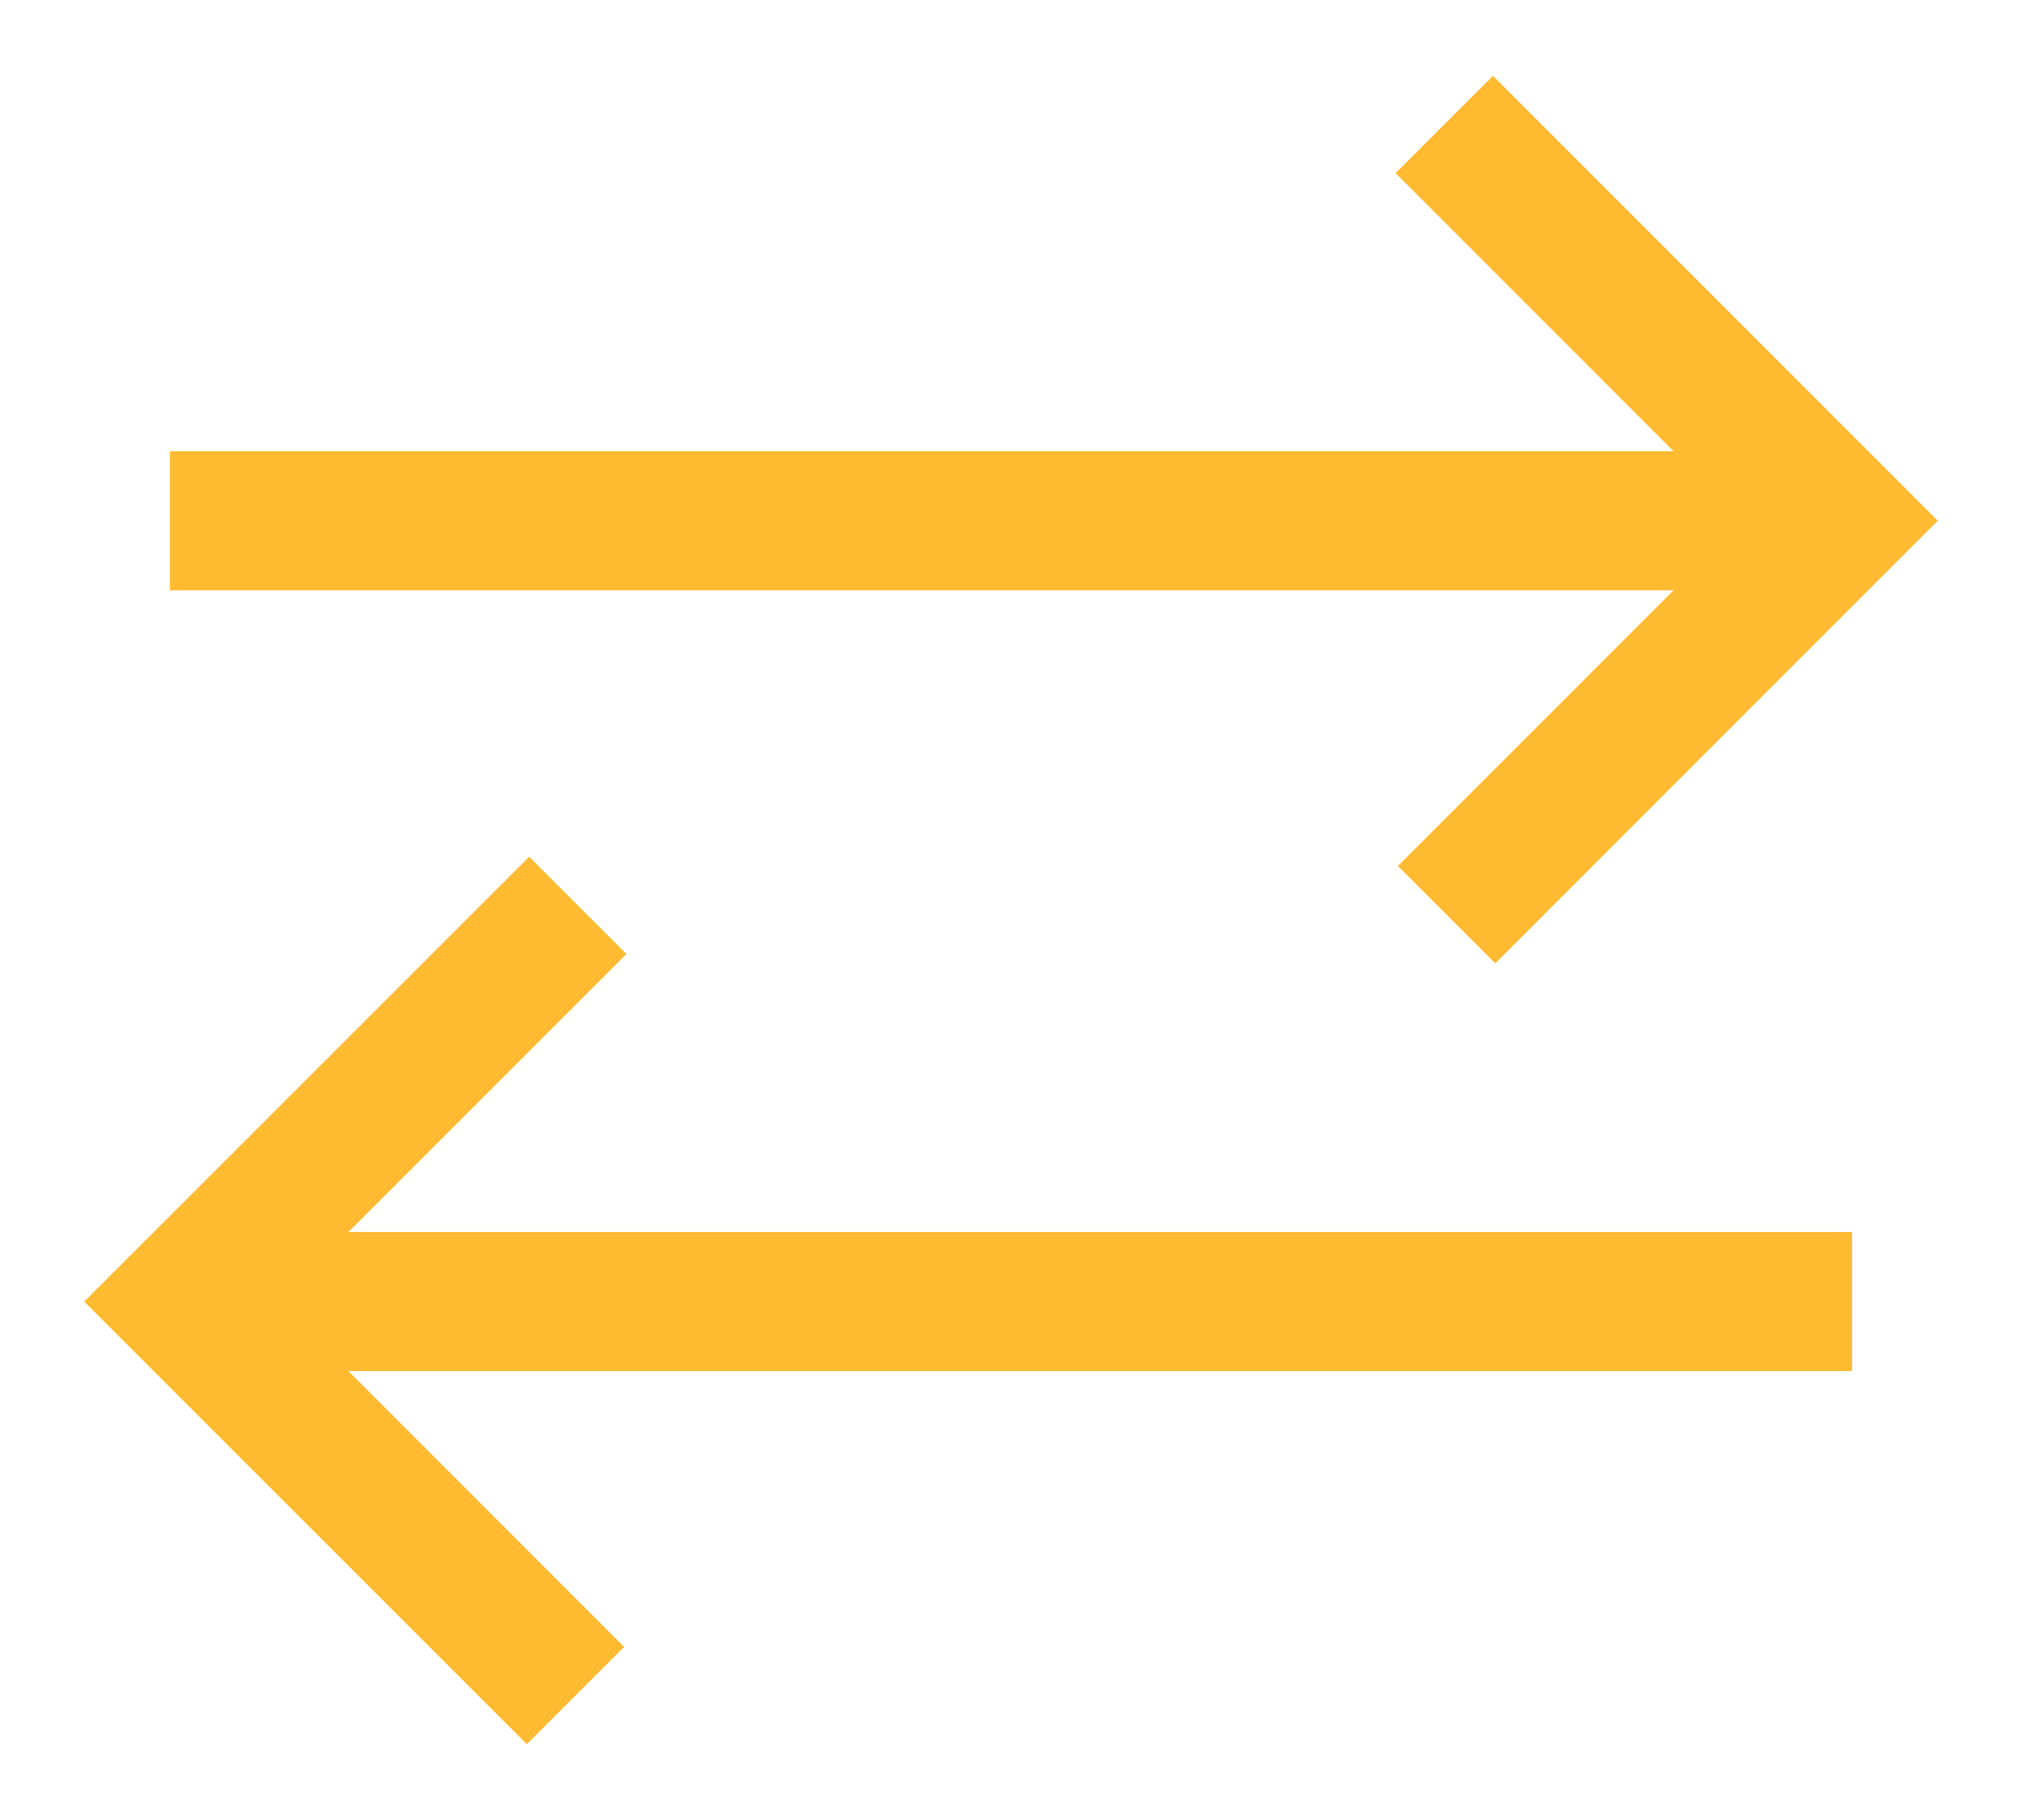 <svg width="20" height="18" viewBox="0 0 20 18" fill="none" xmlns="http://www.w3.org/2000/svg">
<path d="M5.211 17.25L0.833 12.873L5.234 8.473L6.196 9.435L3.446 12.185H18.319V13.56H3.446L6.173 16.288L5.211 17.25ZM14.79 9.527L13.827 8.565L16.554 5.838H1.681V4.463H16.554L13.804 1.712L14.767 0.75L19.167 5.15L14.79 9.527Z" fill="#FEBA31"/>
</svg>
